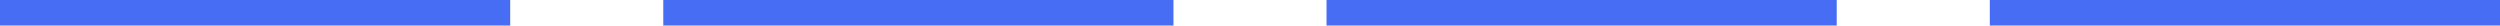 <svg width="196" height="2" viewBox="0 0 196 2" fill="none" xmlns="http://www.w3.org/2000/svg">
    <path d="M0 1H40" stroke="#476DF5" stroke-width="2"/>
    <path d="M52 1H92" stroke="#476DF5" stroke-width="2"/>
    <path d="M104 1H144" stroke="#476DF5" stroke-width="2"/>
    <path d="M156 1H196" stroke="#476DF5" stroke-width="2"/>
</svg>

